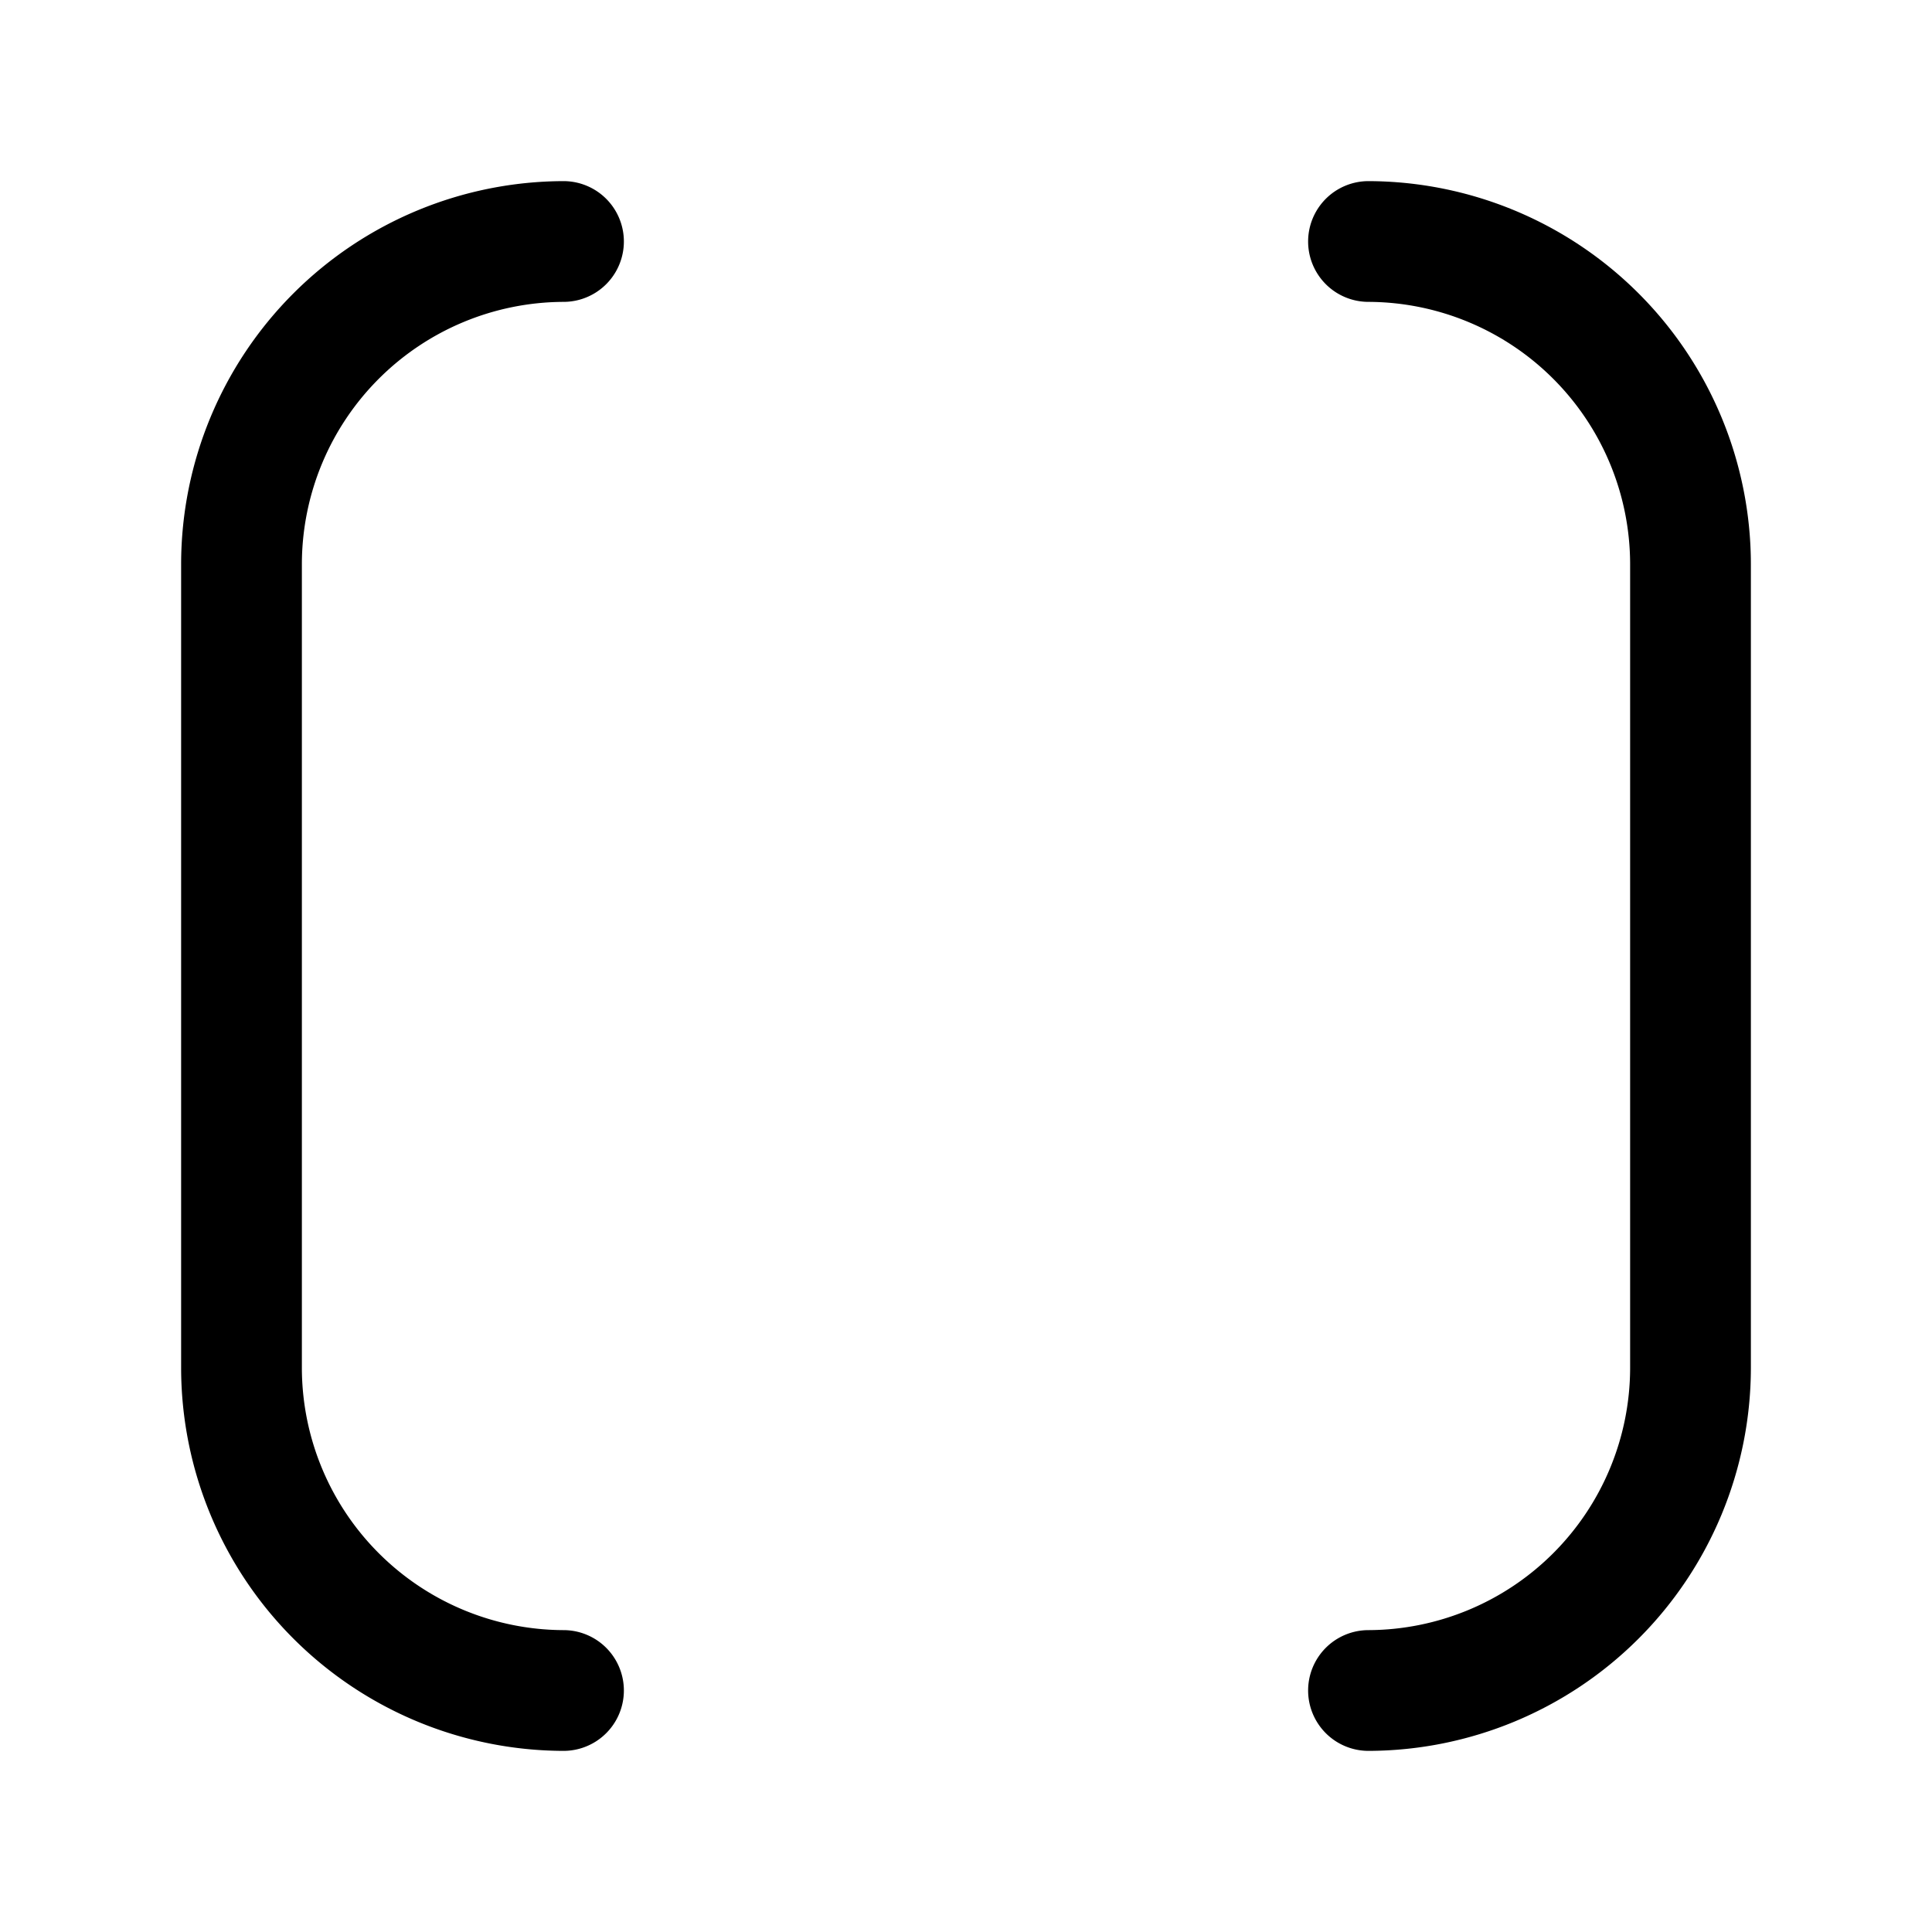 <svg xmlns="http://www.w3.org/2000/svg" fill="none" viewBox="0 0 24 24">
  <path fill="#000" fill-rule="evenodd" d="M3.75 7A3.262 3.262 0 0 1 7 3.75a.75.75 0 0 0 0-1.5A4.762 4.762 0 0 0 2.25 7v10A4.762 4.762 0 0 0 7 21.75a.75.75 0 0 0 0-1.5A3.262 3.262 0 0 1 3.75 17V7ZM17 2.25a.75.75 0 0 0 0 1.5A3.262 3.262 0 0 1 20.25 7v10A3.262 3.262 0 0 1 17 20.25a.75.75 0 0 0 0 1.5A4.762 4.762 0 0 0 21.75 17V7A4.762 4.762 0 0 0 17 2.25Z" clip-rule="evenodd"/>
</svg>
